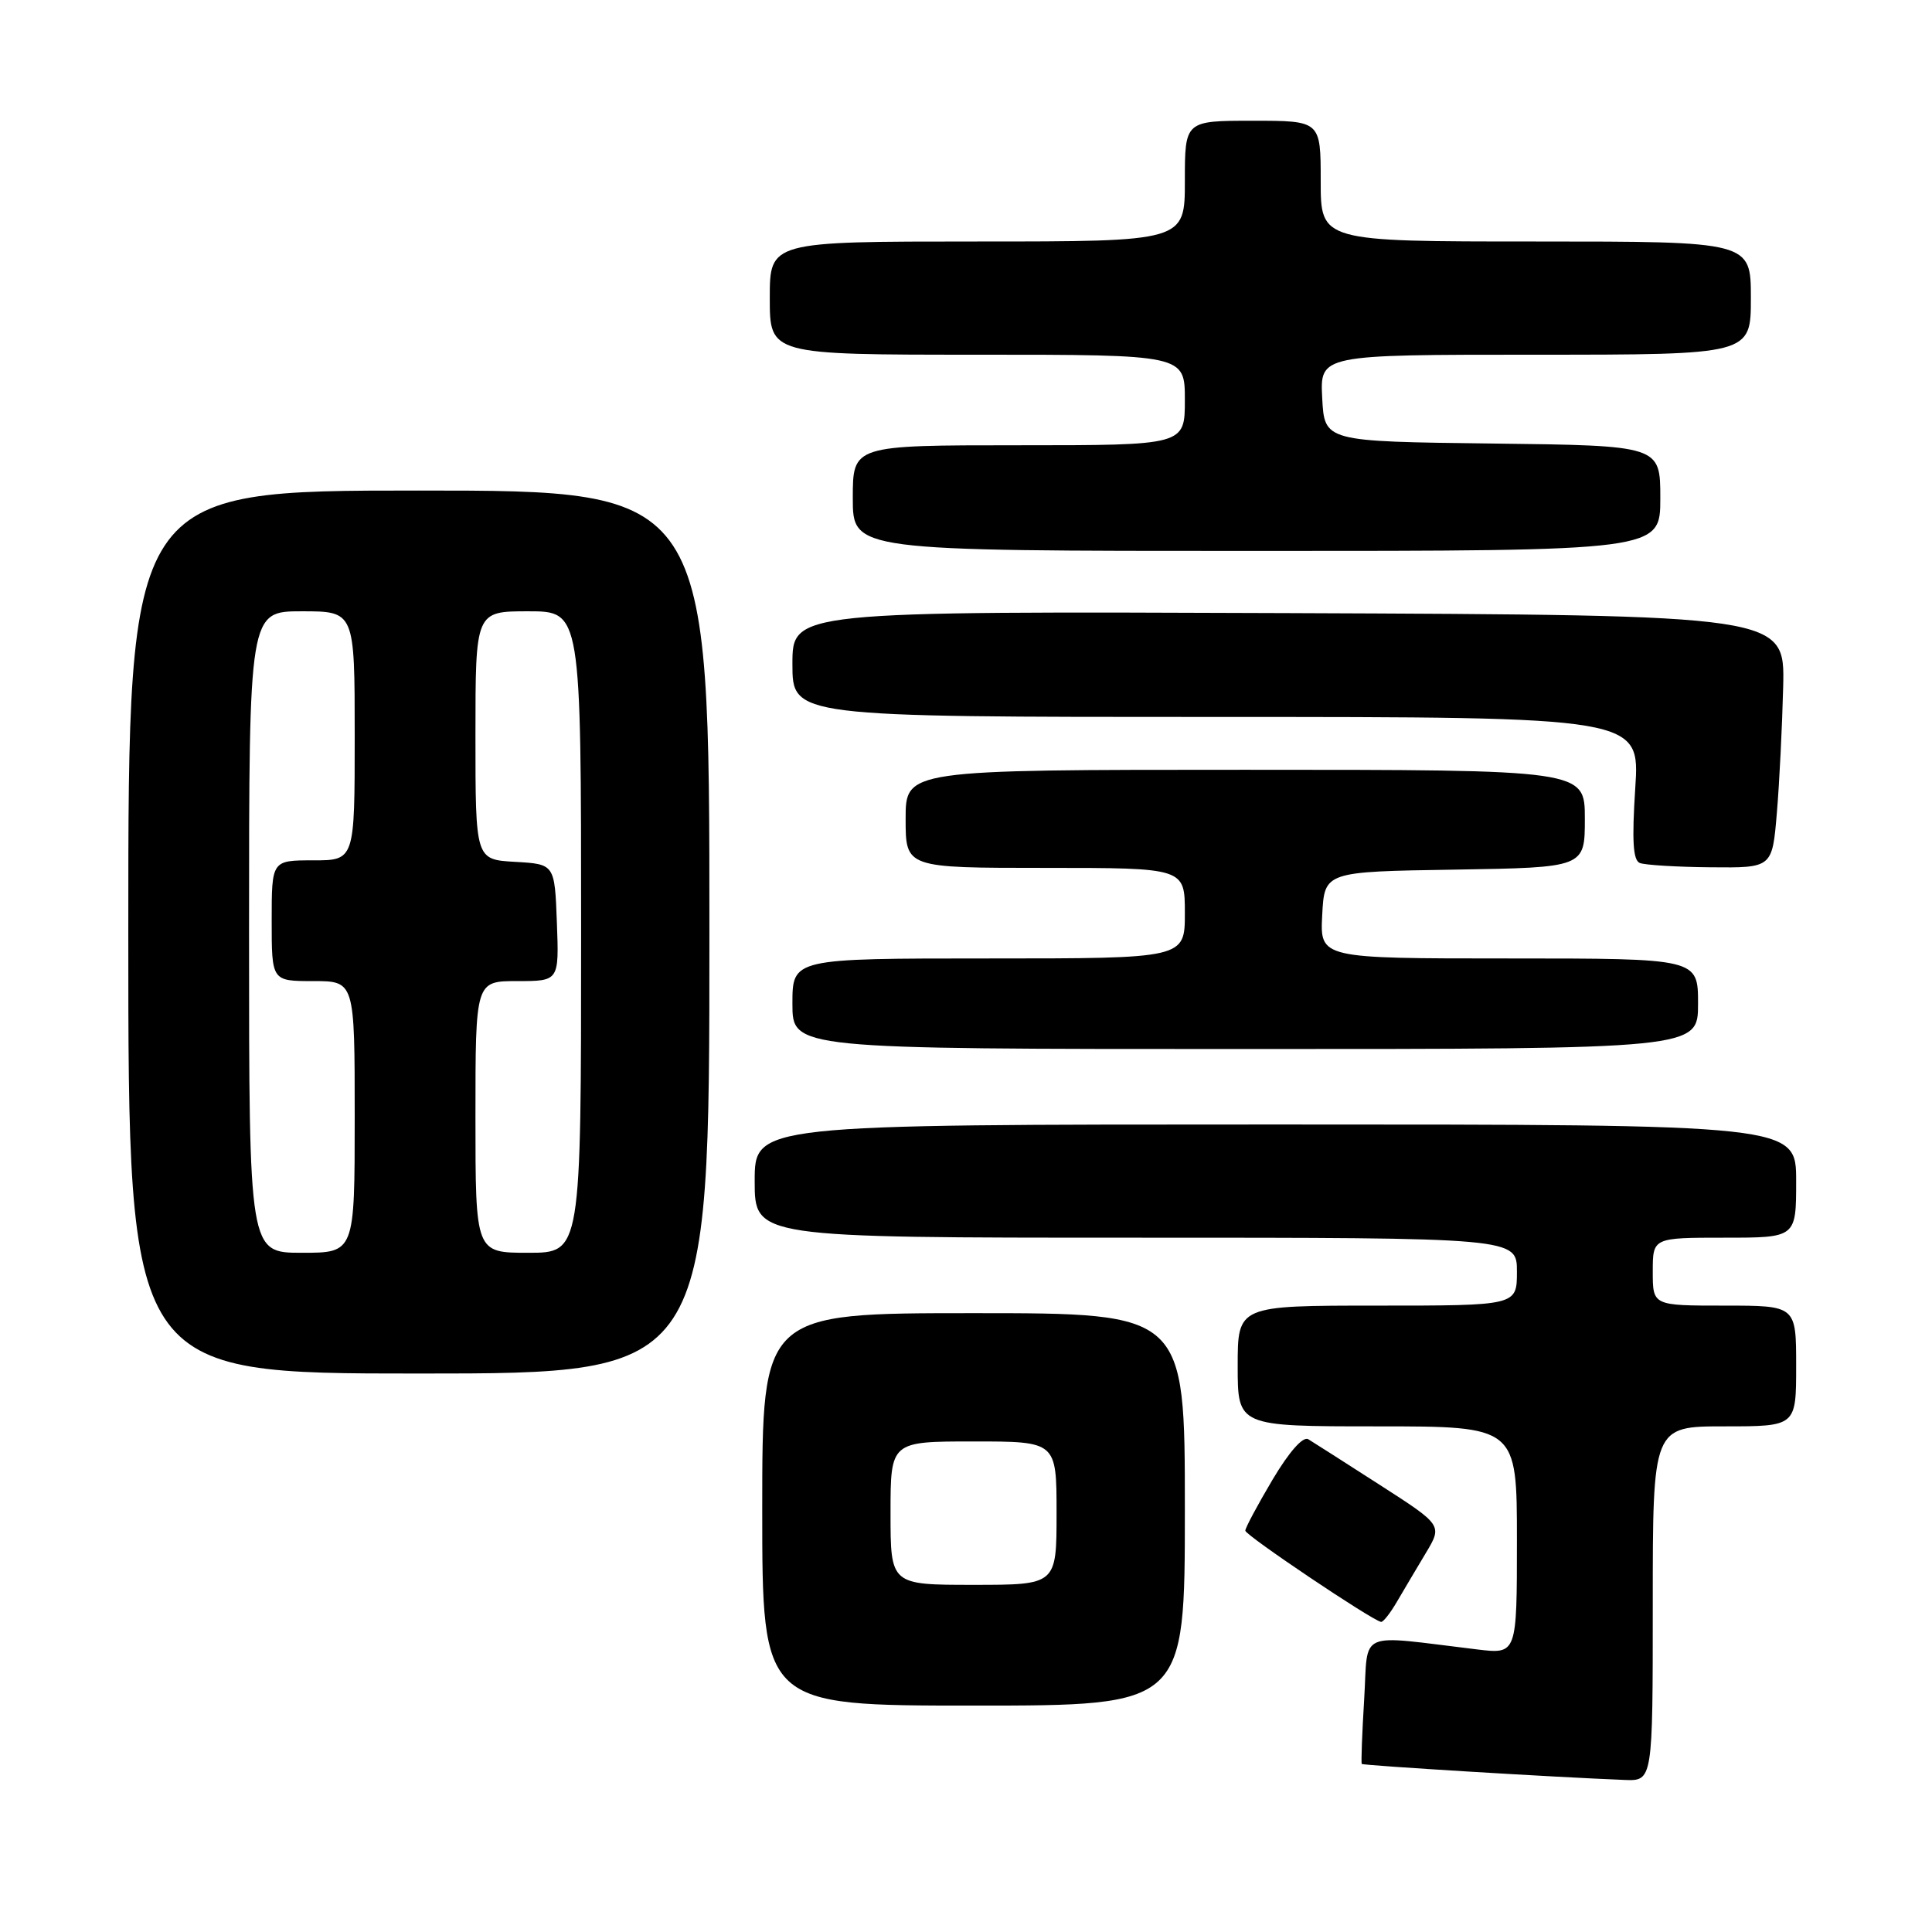 <?xml version="1.0" encoding="UTF-8" standalone="no"?>
<!DOCTYPE svg PUBLIC "-//W3C//DTD SVG 1.1//EN" "http://www.w3.org/Graphics/SVG/1.1/DTD/svg11.dtd" >
<svg xmlns="http://www.w3.org/2000/svg" xmlns:xlink="http://www.w3.org/1999/xlink" version="1.1" viewBox="0 0 256 256">
 <g >
 <path fill="currentColor"
d=" M 219.00 212.50 C 219.00 189.00 219.00 189.00 228.50 189.00 C 238.00 189.00 238.00 189.00 238.00 181.00 C 238.00 173.00 238.00 173.00 228.50 173.00 C 219.00 173.00 219.00 173.00 219.00 168.50 C 219.00 164.00 219.00 164.00 228.50 164.00 C 238.00 164.00 238.00 164.00 238.00 156.50 C 238.00 149.00 238.00 149.00 169.00 149.00 C 100.00 149.00 100.00 149.00 100.00 156.50 C 100.00 164.00 100.00 164.00 150.50 164.00 C 201.00 164.00 201.00 164.00 201.00 168.50 C 201.00 173.00 201.00 173.00 182.50 173.00 C 164.00 173.00 164.00 173.00 164.00 181.00 C 164.00 189.00 164.00 189.00 182.50 189.00 C 201.00 189.00 201.00 189.00 201.00 204.09 C 201.00 219.19 201.00 219.19 195.75 218.56 C 179.57 216.62 181.33 215.85 180.76 225.17 C 180.48 229.75 180.34 233.60 180.44 233.73 C 180.61 233.94 206.15 235.50 215.25 235.85 C 219.00 236.00 219.00 236.00 219.00 212.50 Z  M 157.00 200.00 C 157.00 174.00 157.00 174.00 129.00 174.00 C 101.00 174.00 101.00 174.00 101.00 200.00 C 101.00 226.00 101.00 226.00 129.00 226.00 C 157.00 226.00 157.00 226.00 157.00 200.00 Z  M 185.10 212.24 C 185.98 210.73 187.70 207.84 188.92 205.80 C 191.14 202.10 191.14 202.10 182.82 196.75 C 178.24 193.81 173.99 191.09 173.36 190.71 C 172.66 190.28 170.83 192.35 168.61 196.08 C 166.63 199.42 165.01 202.45 165.01 202.82 C 165.02 203.44 181.81 214.72 183.00 214.91 C 183.28 214.95 184.22 213.75 185.10 212.24 Z  M 94.00 123.50 C 94.00 65.00 94.00 65.00 55.50 65.00 C 17.00 65.00 17.00 65.00 17.00 123.50 C 17.00 182.00 17.00 182.00 55.50 182.00 C 94.00 182.00 94.00 182.00 94.00 123.50 Z  M 225.00 133.00 C 225.00 127.00 225.00 127.00 199.95 127.00 C 174.90 127.00 174.90 127.00 175.20 121.25 C 175.50 115.50 175.50 115.50 192.75 115.23 C 210.00 114.95 210.00 114.95 210.00 108.48 C 210.00 102.00 210.00 102.00 165.00 102.00 C 120.00 102.00 120.00 102.00 120.00 108.50 C 120.00 115.00 120.00 115.00 138.50 115.00 C 157.00 115.00 157.00 115.00 157.00 121.00 C 157.00 127.00 157.00 127.00 131.00 127.00 C 105.00 127.00 105.00 127.00 105.00 133.00 C 105.00 139.00 105.00 139.00 165.00 139.00 C 225.00 139.00 225.00 139.00 225.00 133.00 Z  M 235.44 107.75 C 235.78 103.76 236.15 96.22 236.28 91.00 C 236.50 81.50 236.50 81.50 170.75 81.24 C 105.00 80.99 105.00 80.99 105.00 87.99 C 105.00 95.00 105.00 95.00 161.15 95.00 C 217.30 95.00 217.30 95.00 216.68 104.43 C 216.23 111.39 216.38 113.98 217.28 114.35 C 217.95 114.62 222.17 114.88 226.66 114.92 C 234.83 115.00 234.83 115.00 235.44 107.75 Z  M 220.00 66.02 C 220.00 59.04 220.00 59.04 197.75 58.77 C 175.50 58.50 175.50 58.50 175.20 52.75 C 174.90 47.00 174.90 47.00 203.45 47.00 C 232.00 47.00 232.00 47.00 232.00 39.50 C 232.00 32.00 232.00 32.00 203.50 32.00 C 175.00 32.00 175.00 32.00 175.00 24.00 C 175.00 16.00 175.00 16.00 166.00 16.00 C 157.00 16.00 157.00 16.00 157.00 24.00 C 157.00 32.00 157.00 32.00 129.50 32.00 C 102.00 32.00 102.00 32.00 102.00 39.50 C 102.00 47.00 102.00 47.00 129.50 47.00 C 157.00 47.00 157.00 47.00 157.00 53.00 C 157.00 59.00 157.00 59.00 135.00 59.00 C 113.00 59.00 113.00 59.00 113.00 66.00 C 113.00 73.00 113.00 73.00 166.50 73.00 C 220.00 73.00 220.00 73.00 220.00 66.02 Z  M 118.00 200.50 C 118.00 191.00 118.00 191.00 129.00 191.00 C 140.00 191.00 140.00 191.00 140.00 200.50 C 140.00 210.00 140.00 210.00 129.00 210.00 C 118.00 210.00 118.00 210.00 118.00 200.50 Z  M 33.00 123.50 C 33.00 81.00 33.00 81.00 40.00 81.00 C 47.00 81.00 47.00 81.00 47.00 97.50 C 47.00 114.00 47.00 114.00 41.50 114.00 C 36.00 114.00 36.00 114.00 36.00 122.00 C 36.00 130.00 36.00 130.00 41.50 130.00 C 47.00 130.00 47.00 130.00 47.00 148.00 C 47.00 166.00 47.00 166.00 40.00 166.00 C 33.00 166.00 33.00 166.00 33.00 123.50 Z  M 63.00 148.00 C 63.00 130.00 63.00 130.00 68.54 130.00 C 74.08 130.00 74.08 130.00 73.79 122.25 C 73.50 114.50 73.50 114.50 68.25 114.20 C 63.00 113.90 63.00 113.90 63.00 97.45 C 63.00 81.00 63.00 81.00 70.00 81.00 C 77.00 81.00 77.00 81.00 77.00 123.50 C 77.00 166.00 77.00 166.00 70.00 166.00 C 63.00 166.00 63.00 166.00 63.00 148.00 Z "/>
</g>
</svg>
